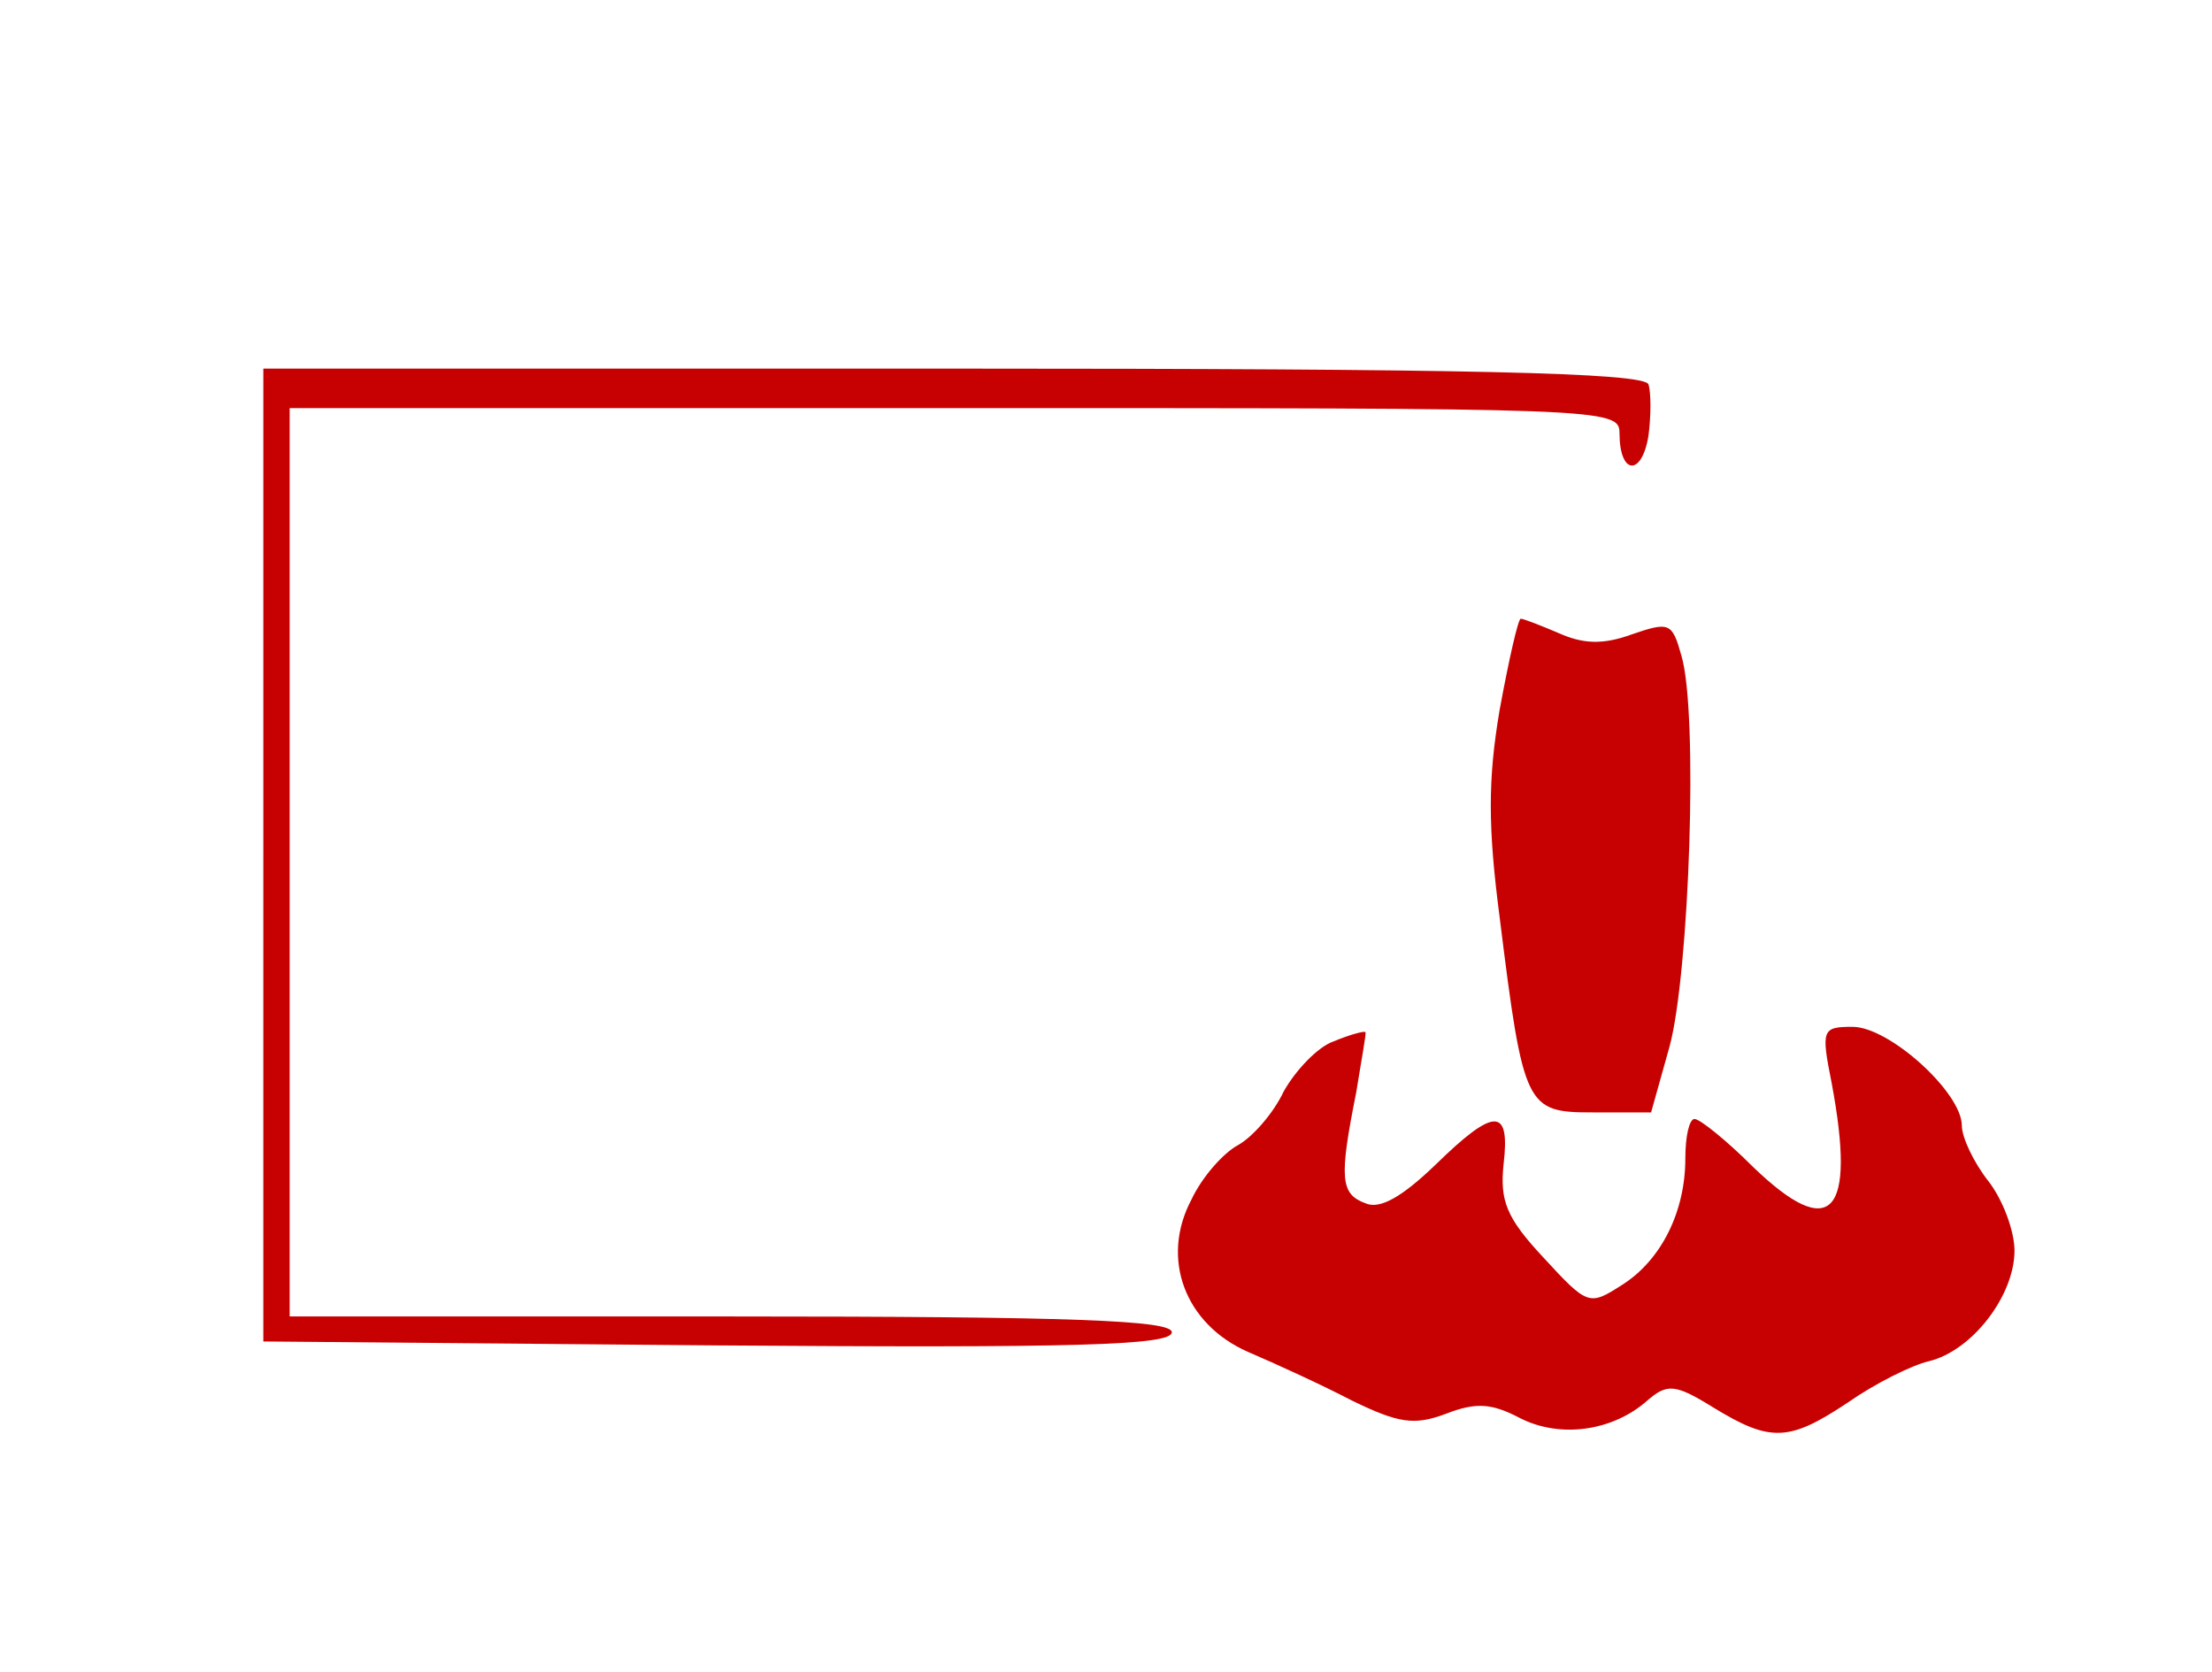 <?xml version="1.0" standalone="no"?>
<!DOCTYPE svg PUBLIC "-//W3C//DTD SVG 20010904//EN"
 "http://www.w3.org/TR/2001/REC-SVG-20010904/DTD/svg10.dtd">
<svg version="1.0" xmlns="http://www.w3.org/2000/svg"
 width="168pt" height="127pt" viewBox="0 0 168 127"
 preserveAspectRatio="xMidYMid meet">
<g transform="translate(0,127) scale(0.1,-0.1)"
fill="#c70101" stroke="none">
<path d="M200 620 l0 -369 345 -3 c271 -2 345 0 345 10 0 9 -74 12 -335 12
l-335 0 0 345 0 345 505 0 c493 0 505 0 505 -19 0 -32 17 -33 22 -2 2 15 2 33
0 39 -3 9 -139 12 -528 12 l-524 0 0 -370z"/>
<path d="M1139 731 c-9 -53 -9 -89 0 -158 18 -145 20 -148 71 -148 l44 0 14
50 c15 55 22 254 9 297 -7 25 -9 26 -38 16 -22 -8 -37 -7 -55 1 -14 6 -27 11
-29 11 -2 0 -9 -31 -16 -69z"/>
<path d="M1013 479 c-12 -4 -29 -22 -38 -38 -8 -17 -24 -35 -35 -41 -11 -6
-27 -24 -35 -41 -24 -45 -5 -95 43 -116 21 -9 56 -25 79 -37 35 -17 47 -19 71
-10 23 9 35 8 56 -3 31 -16 71 -10 97 13 15 13 21 13 50 -5 44 -27 58 -26 103
4 20 14 48 28 61 31 33 8 65 50 65 84 0 15 -9 39 -20 53 -11 14 -20 33 -20 42
0 25 -55 75 -83 75 -23 0 -24 -2 -16 -42 19 -101 0 -122 -60 -64 -20 20 -40
36 -44 36 -4 0 -7 -13 -7 -30 0 -40 -18 -77 -48 -96 -25 -16 -26 -16 -60 21
-28 30 -33 43 -30 71 5 43 -7 43 -52 -1 -25 -24 -42 -34 -53 -29 -19 7 -20 19
-7 84 4 25 8 46 7 46 -1 1 -12 -2 -24 -7z"/>
</g>
</svg>
